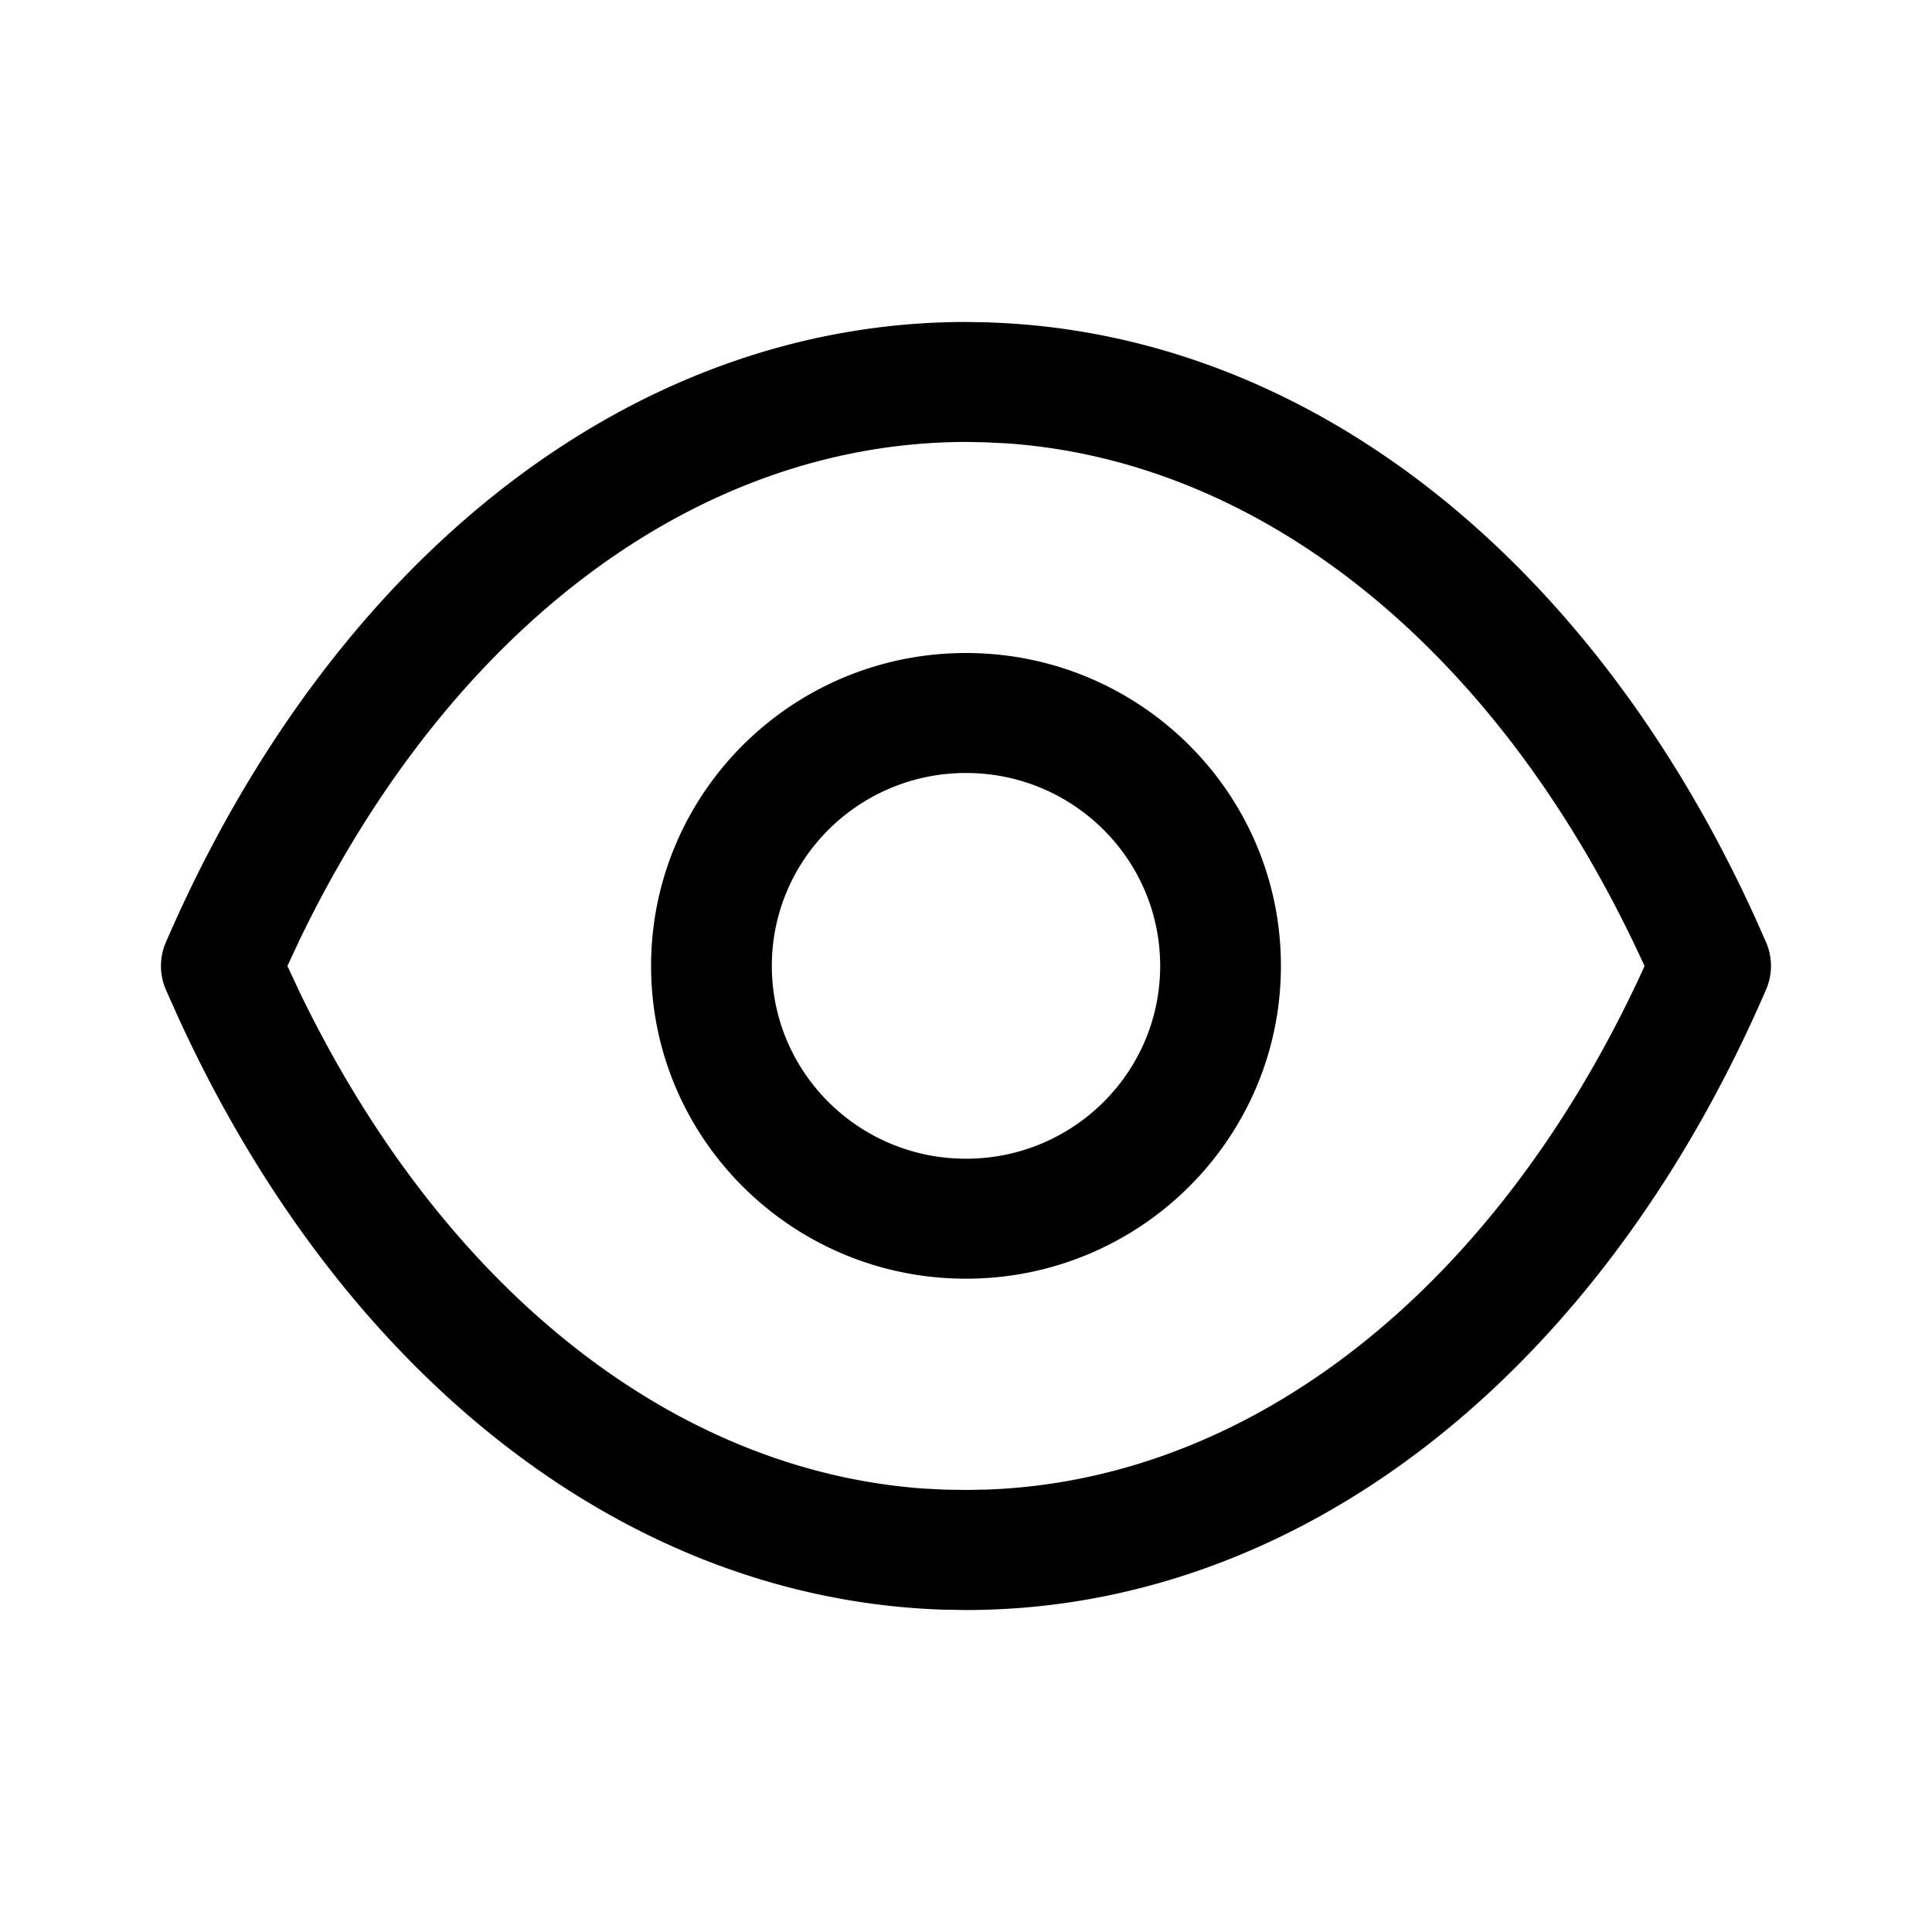 <svg viewBox="0 0 20 20" xmlns="http://www.w3.org/2000/svg">
  <path fill-rule="evenodd" clip-rule="evenodd" d="m10.24 3.337-.238-.004c-3.451 0-6.561 2.436-8.285 6.422a.617.617 0 0 0 0 .49l.12.269c1.702 3.73 4.643 6.04 7.923 6.149l.238.004c3.451 0 6.56-2.436 8.284-6.422a.617.617 0 0 0-.002-.496l-.116-.261c-1.706-3.737-4.648-6.042-7.924-6.15Zm-.232 1.238.199.004.222.011c2.664.189 5.115 2.165 6.595 5.41l-.008.02c-1.517 3.314-4.052 5.301-6.8 5.4l-.213.004-.214-.003-.222-.011c-2.581-.183-4.962-2.048-6.451-5.11l-.141-.3.13-.278c1.57-3.244 4.138-5.147 6.903-5.147ZM10 6.76c-1.8 0-3.26 1.45-3.26 3.24 0 1.788 1.46 3.237 3.26 3.237 1.8 0 3.26-1.45 3.26-3.238 0-1.789-1.46-3.239-3.26-3.239Zm0 1.242c1.11 0 2.01.894 2.01 1.997 0 1.103-.9 1.996-2.01 1.996-1.11 0-2.01-.893-2.01-1.996s.9-1.997 2.01-1.997Z"></path>
</svg>
